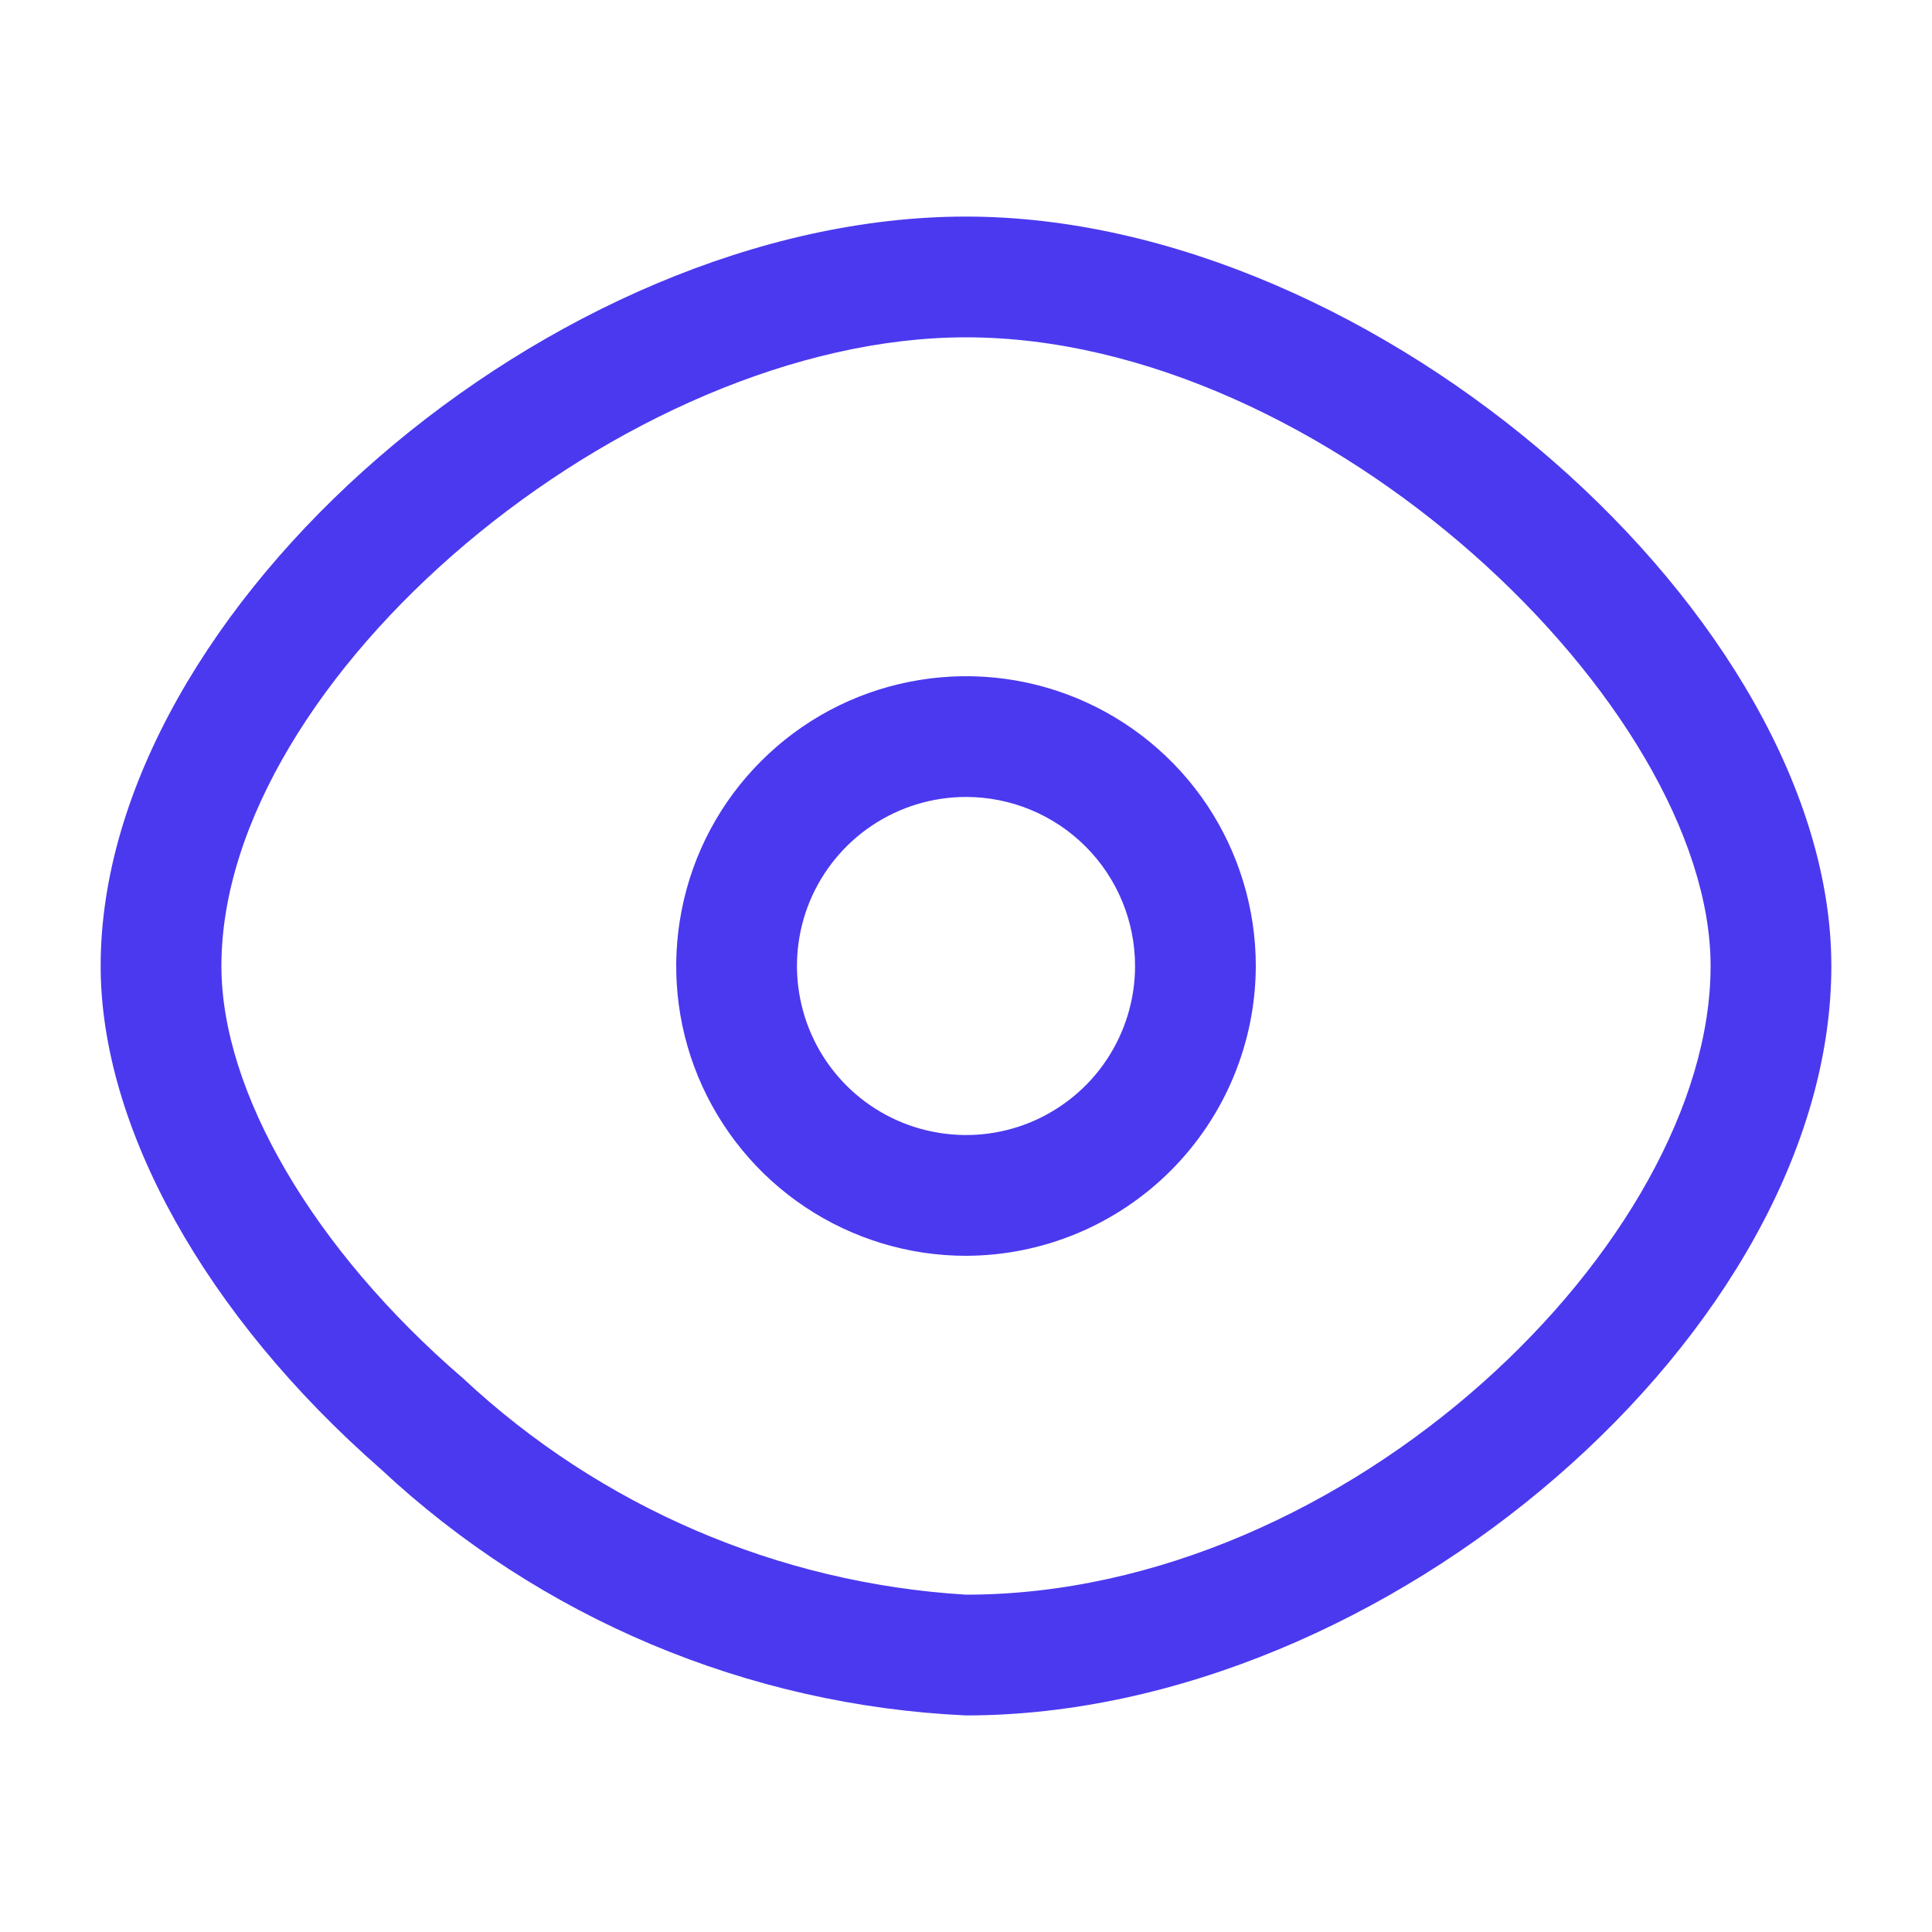 <svg width="20" height="20" viewBox="0 0 20 20" fill="none" xmlns="http://www.w3.org/2000/svg">
<path d="M10 13C9.407 13 8.827 12.824 8.333 12.494C7.84 12.165 7.456 11.696 7.228 11.148C7.001 10.6 6.942 9.997 7.058 9.415C7.173 8.833 7.459 8.298 7.879 7.879C8.298 7.459 8.833 7.173 9.415 7.058C9.997 6.942 10.6 7.001 11.148 7.228C11.696 7.455 12.165 7.84 12.495 8.333C12.824 8.827 13 9.407 13 10C12.998 10.795 12.681 11.557 12.119 12.119C11.557 12.681 10.795 12.998 10 13ZM10 8.25C9.654 8.25 9.316 8.353 9.028 8.545C8.74 8.737 8.516 9.011 8.383 9.33C8.251 9.65 8.216 10.002 8.284 10.341C8.351 10.681 8.518 10.993 8.763 11.238C9.007 11.482 9.319 11.649 9.659 11.716C9.998 11.784 10.35 11.749 10.67 11.617C10.989 11.484 11.263 11.26 11.455 10.972C11.647 10.684 11.75 10.346 11.75 10C11.75 9.536 11.566 9.091 11.238 8.763C10.909 8.434 10.464 8.25 10 8.25ZM10 17.758C7.742 17.655 5.594 16.751 3.942 15.208C2.125 13.617 1.042 11.667 1.042 10C1.042 6.3 5.733 2.242 10 2.242C14.267 2.242 18.958 6.408 18.958 10C18.958 13.767 14.35 17.758 10 17.758ZM10 3.492C6.475 3.492 2.292 7.017 2.292 10C2.292 11.3 3.242 12.933 4.792 14.267C6.214 15.597 8.056 16.39 10 16.508C13.967 16.508 17.708 12.842 17.708 10C17.708 7.308 13.725 3.492 10 3.492Z" fill="#4B39EF"/>
</svg>
